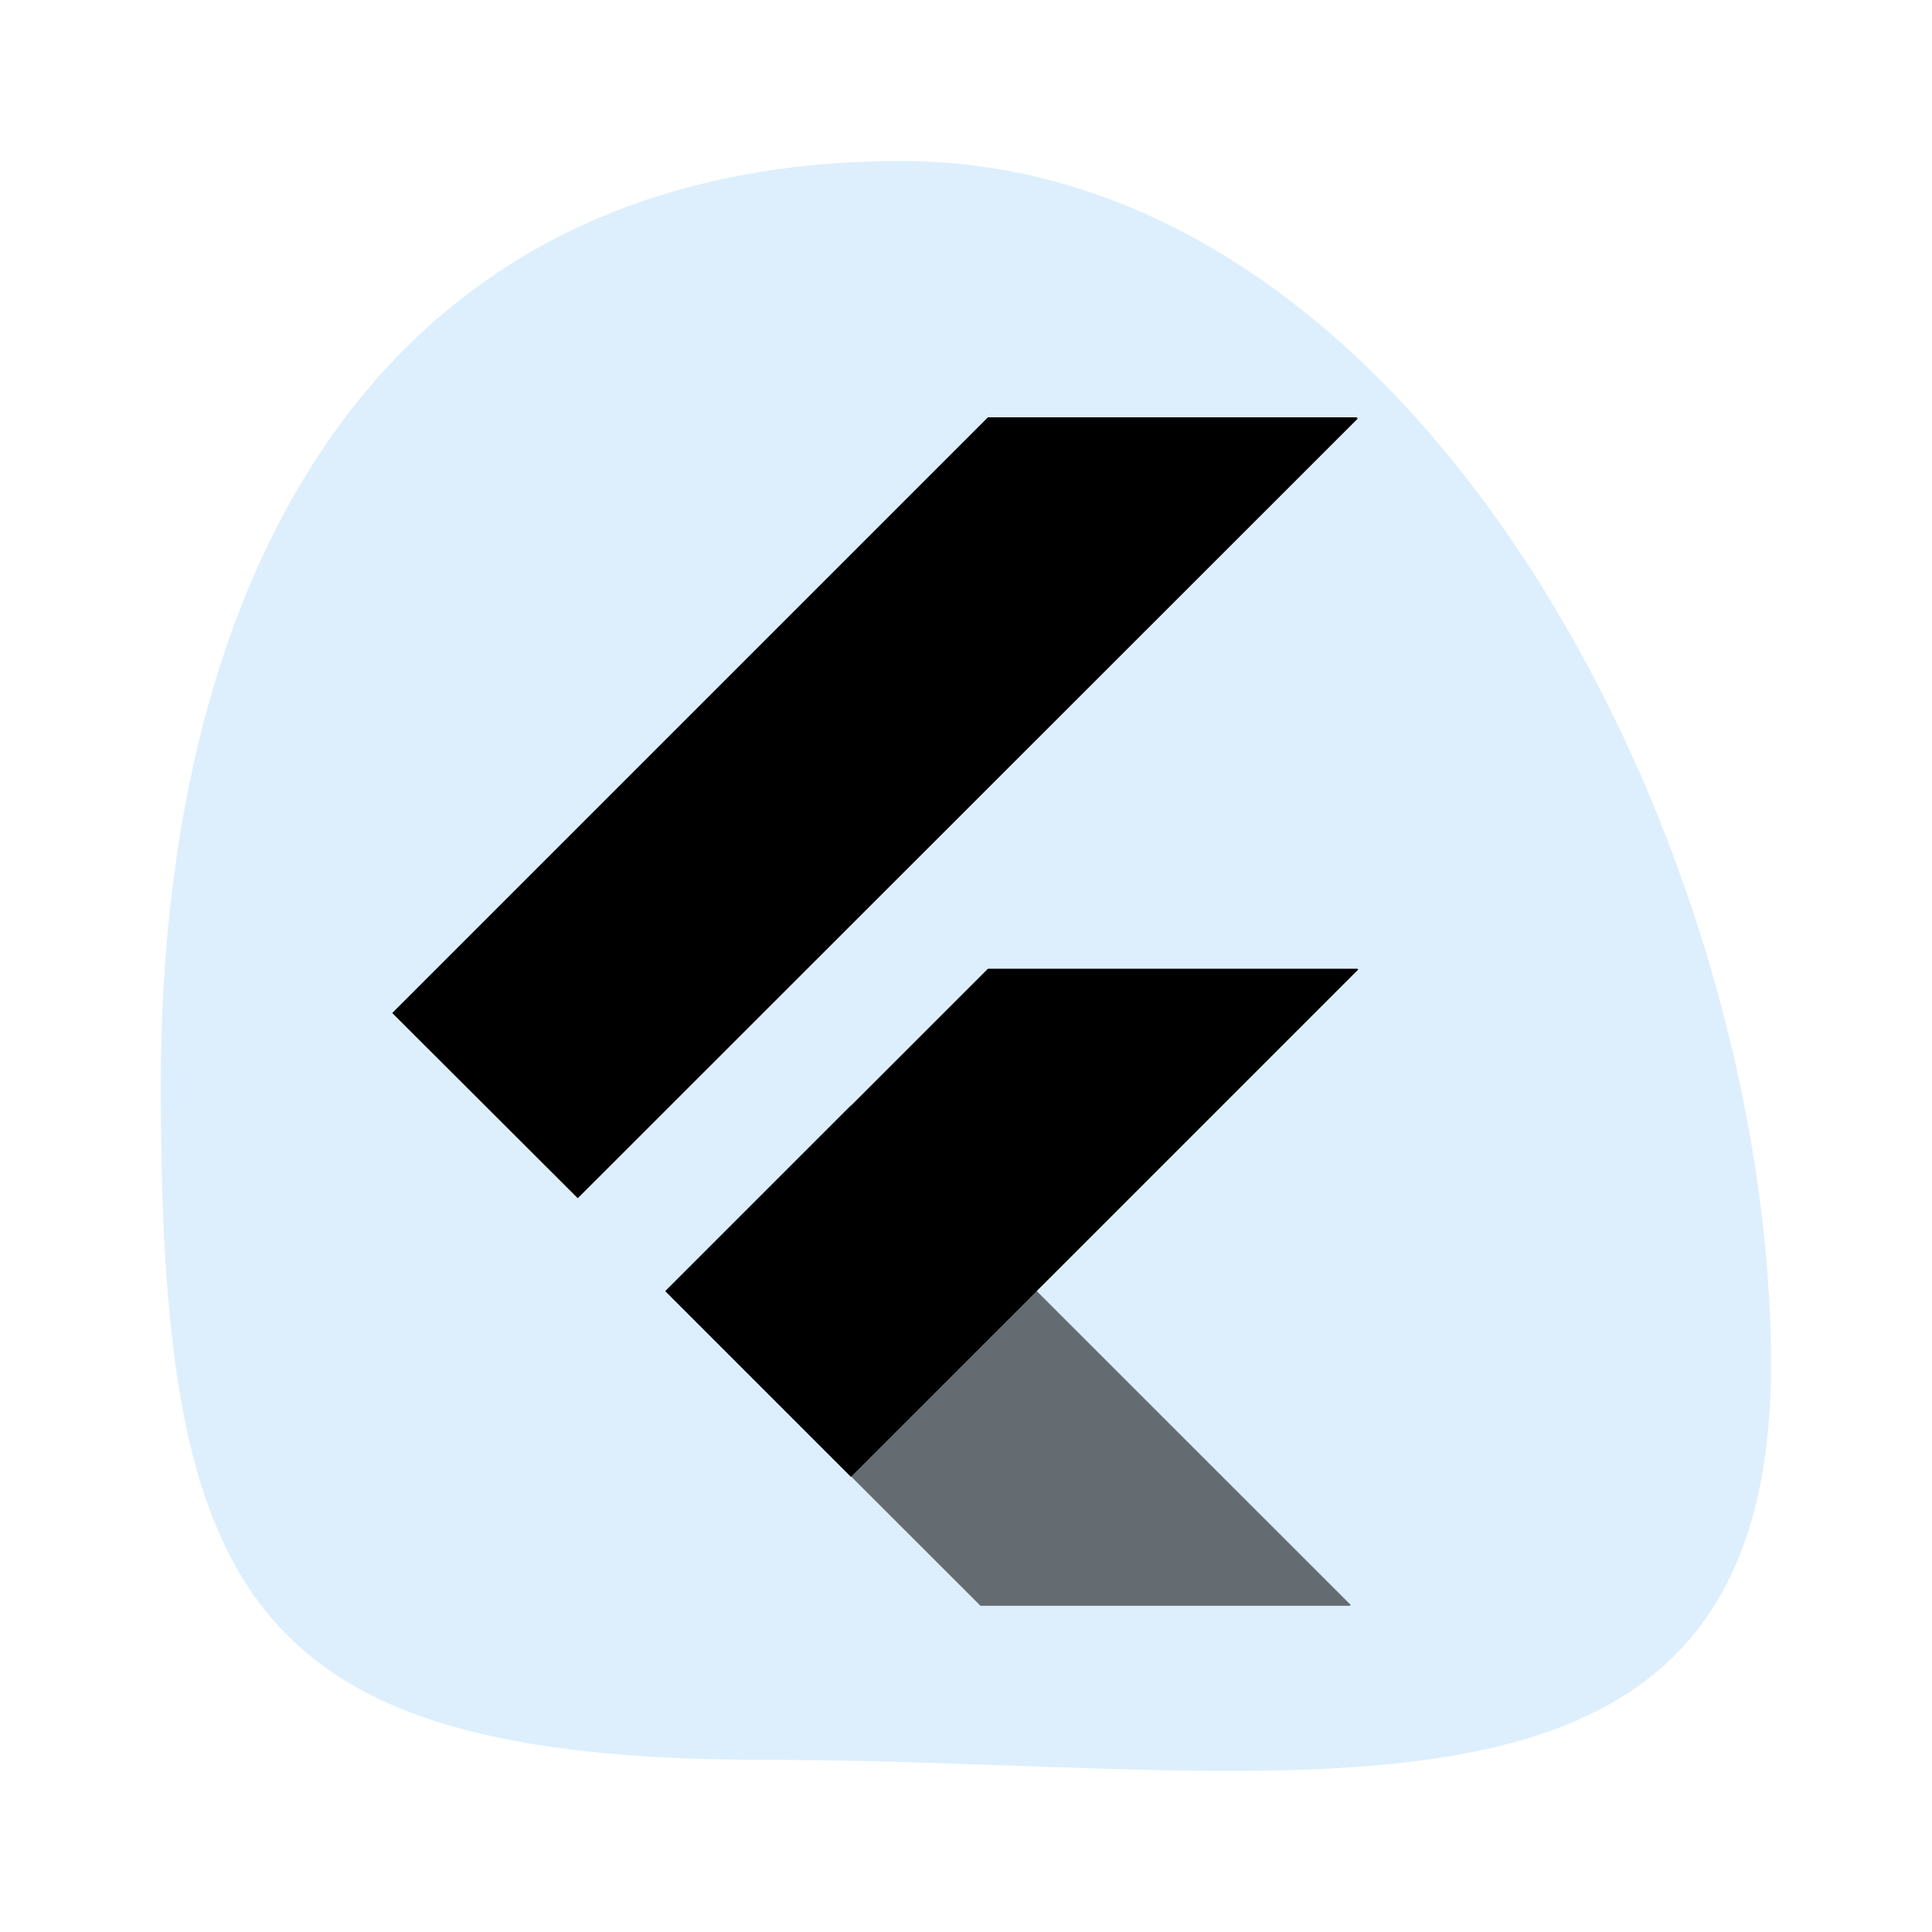<svg xmlns="http://www.w3.org/2000/svg" xmlns:xlink="http://www.w3.org/1999/xlink" width="48" height="48" viewBox="0 0 48 48">
  <defs>
    <clipPath id="clip-development">
      <rect width="48" height="48"/>
    </clipPath>
  </defs>
  <g id="development" clip-path="url(#clip-development)">
    <path id="Path_80" data-name="Path 80" d="M16.7,44.868c-13,0-15.062-4.1-15.062-16.773S7.032,5.144,20.034,5.144s21.609,17.229,21.609,29.9S29.707,44.868,16.7,44.868Z" transform="translate(2.357 -1.144)" fill="#2196f3" opacity="0.15"/>
    <path id="Union_6" data-name="Union 6" d="M11.393,26.321,6.785,21.713,14.8,13.7H23.98L24,13.72l-12.6,12.6h0ZM4.608,19.4,0,14.8,14.8,0h9.157l.031.032L4.611,19.4v0Z" transform="translate(9.745 10.368)"/>
    <path id="Subtraction_8" data-name="Subtraction 8" d="M17.007,12.435H7.829L0,4.609,4.609,0,17.028,12.414l-.021.021Z" transform="translate(16.53 27.46)" opacity="0.55"/>
  </g>
</svg>
